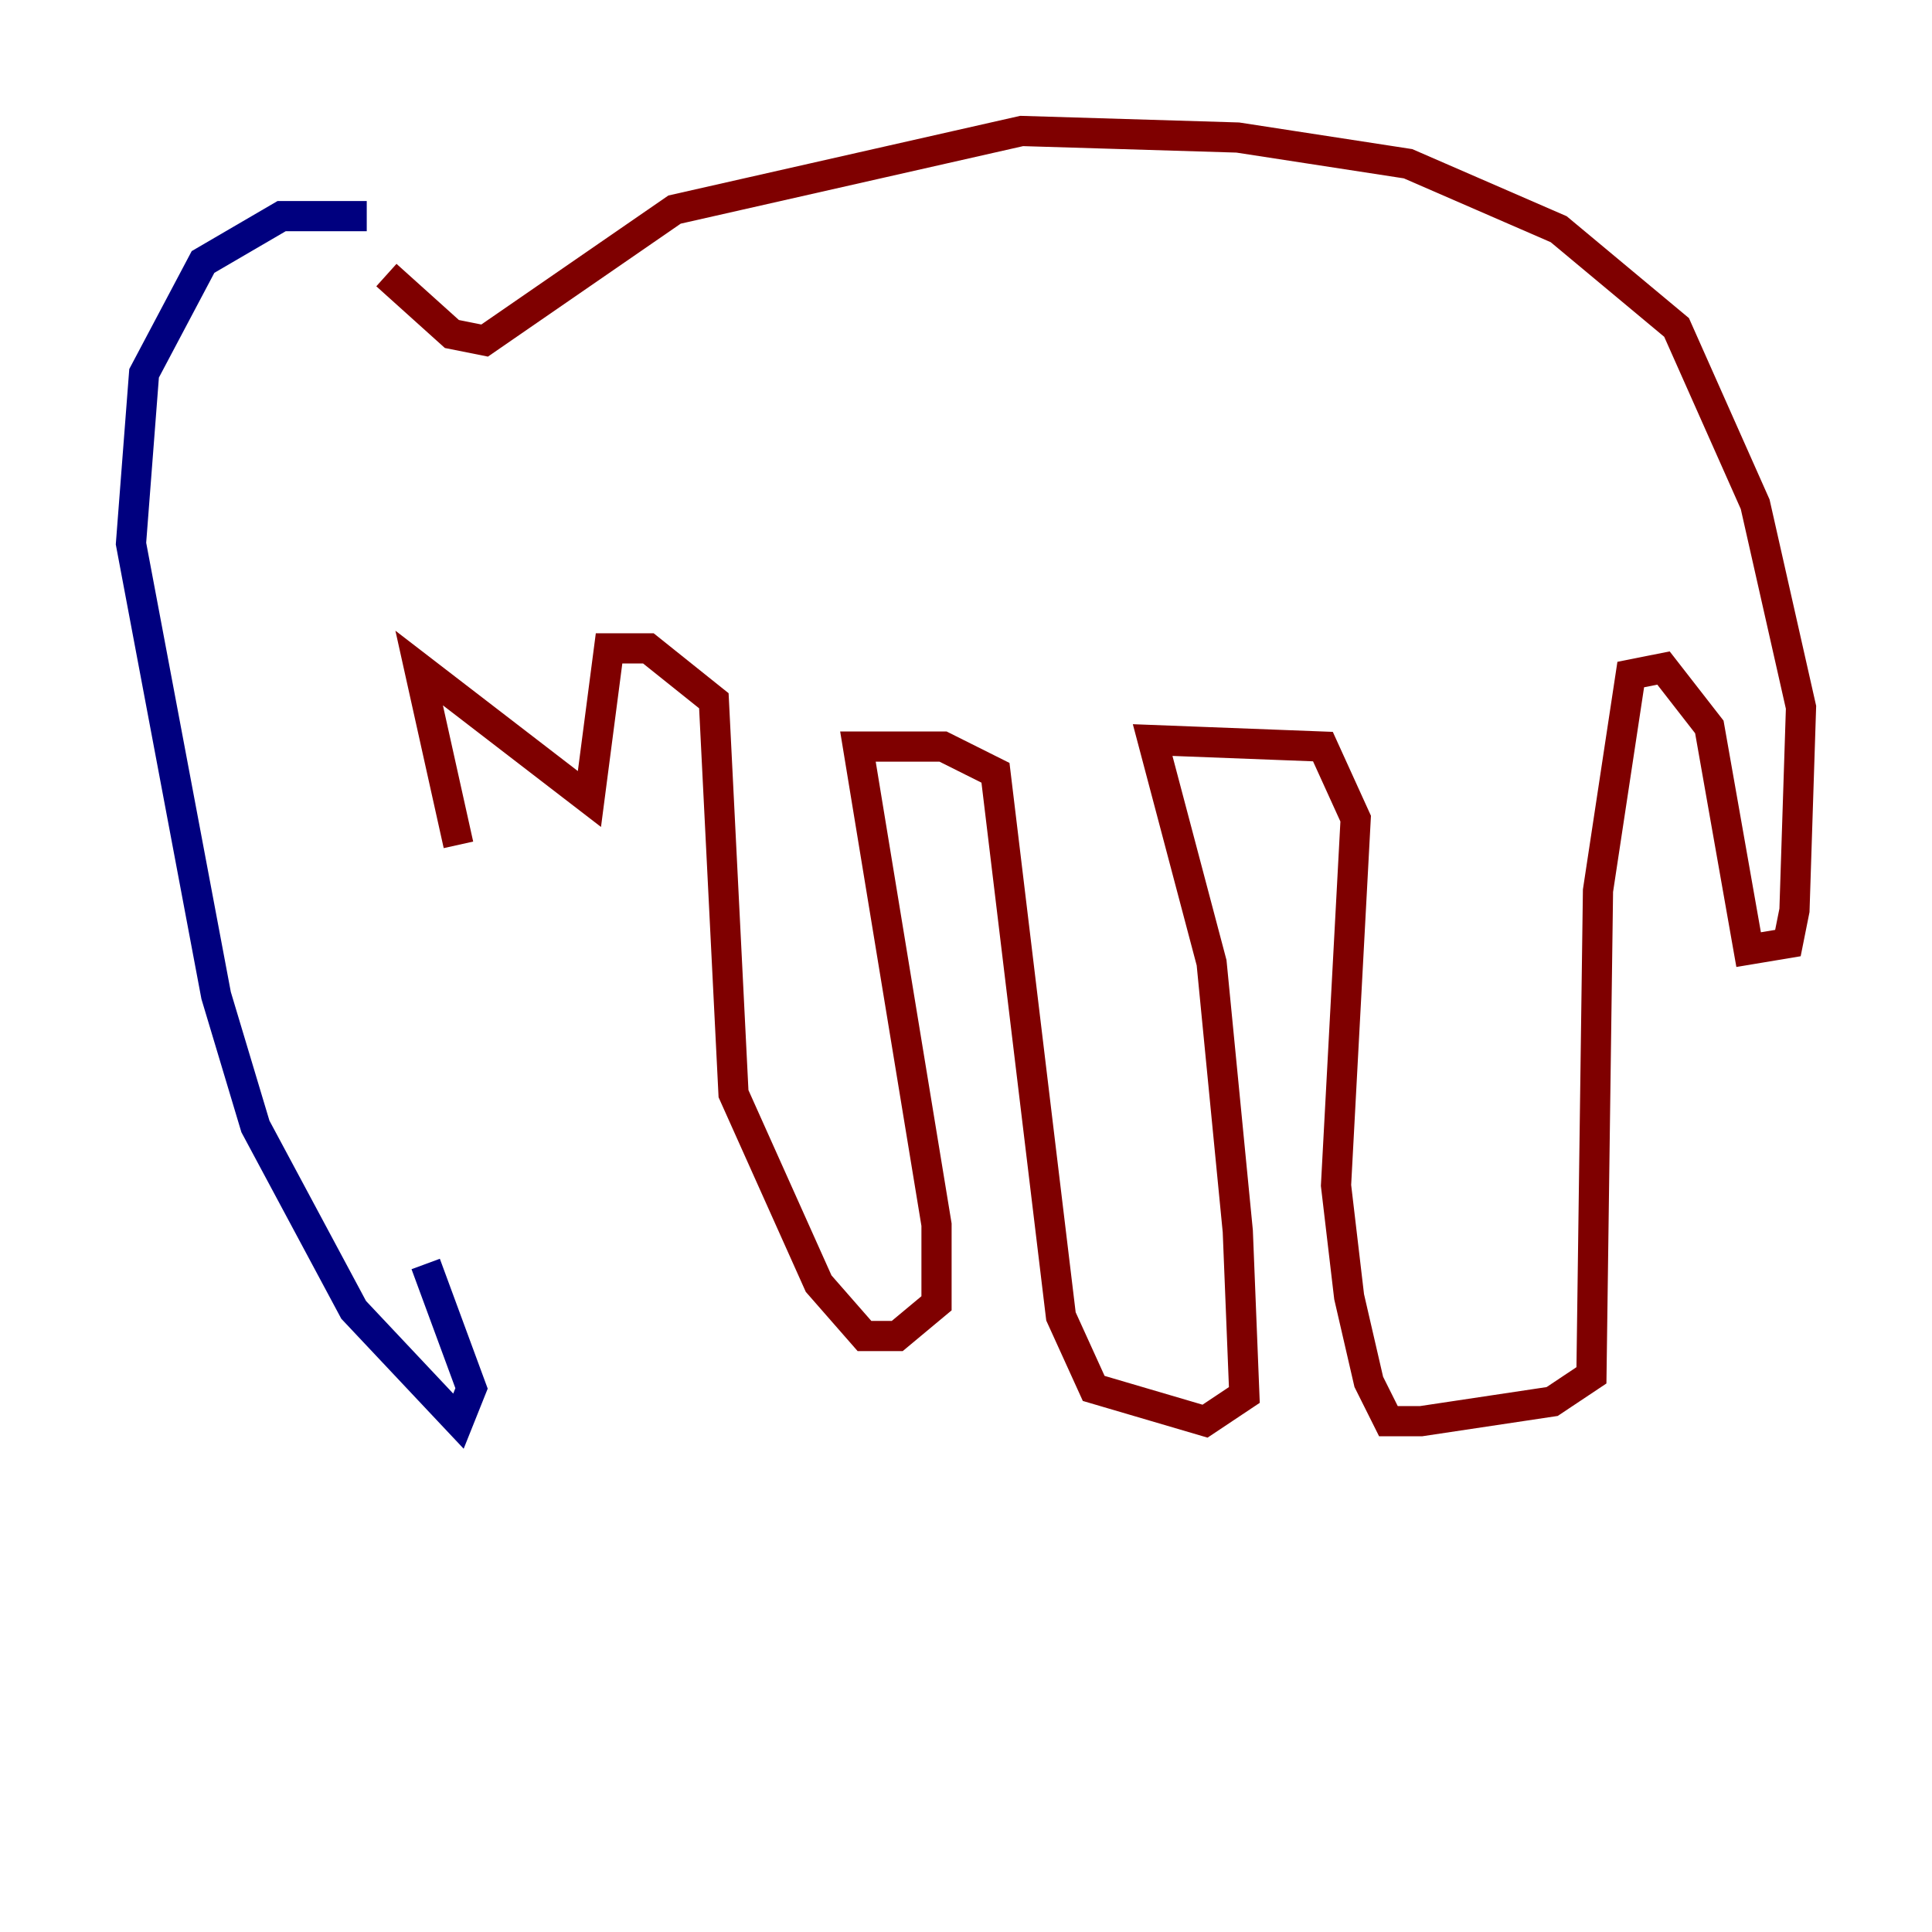 <?xml version="1.0" encoding="utf-8" ?>
<svg baseProfile="tiny" height="128" version="1.2" viewBox="0,0,128,128" width="128" xmlns="http://www.w3.org/2000/svg" xmlns:ev="http://www.w3.org/2001/xml-events" xmlns:xlink="http://www.w3.org/1999/xlink"><defs /><polyline fill="none" points="24.298,14.319 18.658,14.319 13.451,17.356 9.546,24.732 8.678,36.014 14.319,65.953 16.922,74.63 23.43,86.78 30.373,94.156 31.241,91.986 28.203,83.742" stroke="#00007f" stroke-width="2" /><polyline fill="none" points="25.6,18.224 29.939,22.129 32.108,22.563 44.691,13.885 67.688,8.678 82.007,9.112 93.288,10.848 103.268,15.186 111.078,21.695 116.285,33.41 119.322,46.861 118.888,60.312 118.454,62.481 115.851,62.915 113.248,48.163 110.21,44.258 108.041,44.691 105.871,59.01 105.437,91.119 102.834,92.854 94.156,94.156 91.986,94.156 90.685,91.552 89.383,85.912 88.515,78.536 89.817,54.237 87.647,49.464 76.366,49.031 80.271,63.783 82.007,81.573 82.441,92.42 79.837,94.156 72.461,91.986 70.291,87.214 65.953,51.2 62.481,49.464 56.841,49.464 62.047,81.139 62.047,86.346 59.444,88.515 57.275,88.515 54.237,85.044 48.597,72.461 47.295,46.427 42.956,42.956 40.352,42.956 39.051,52.936 27.77,44.258 30.373,55.973" stroke="#7f0000" stroke-width="2" /></svg>